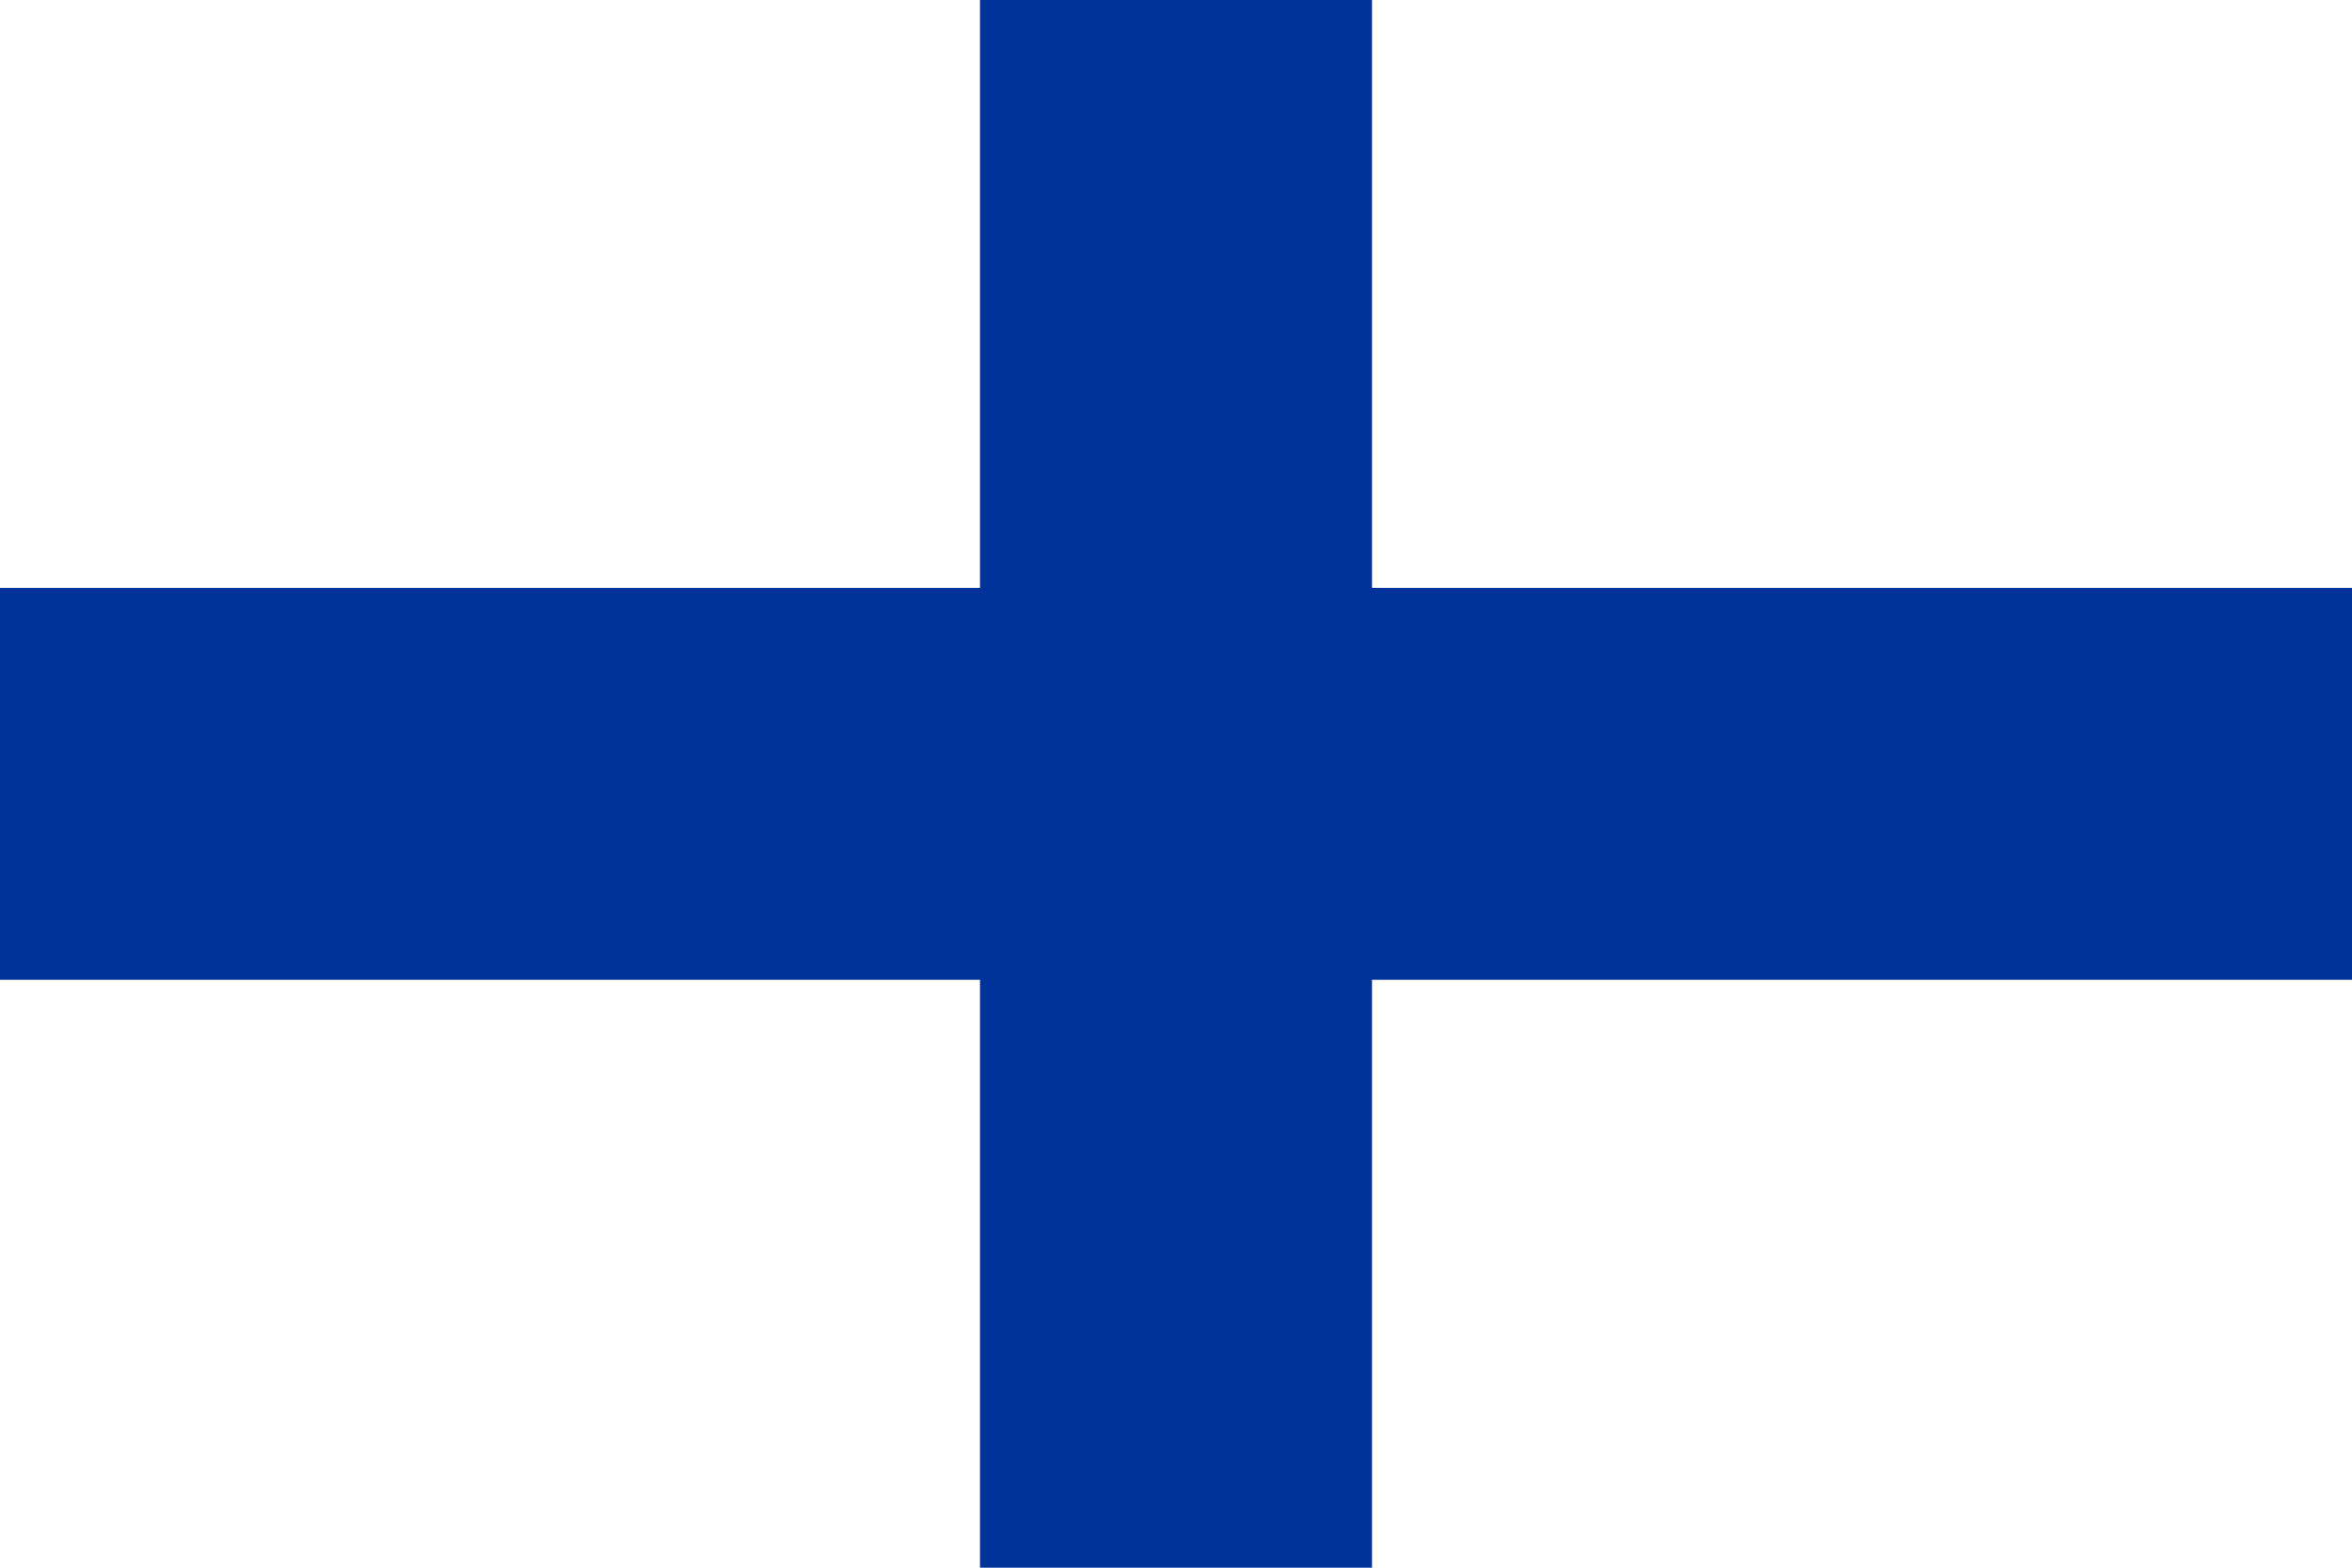 <?xml version="1.0" encoding="UTF-8"?>
<svg version="1.0" xmlns="http://www.w3.org/2000/svg" width="900" height="600">
	<rect width="900" height="600" fill="#ffffff"/>
	<path d="M 450,0 V 600 M 0,300 H 900" stroke="#003399" stroke-width="150"/>
</svg>
